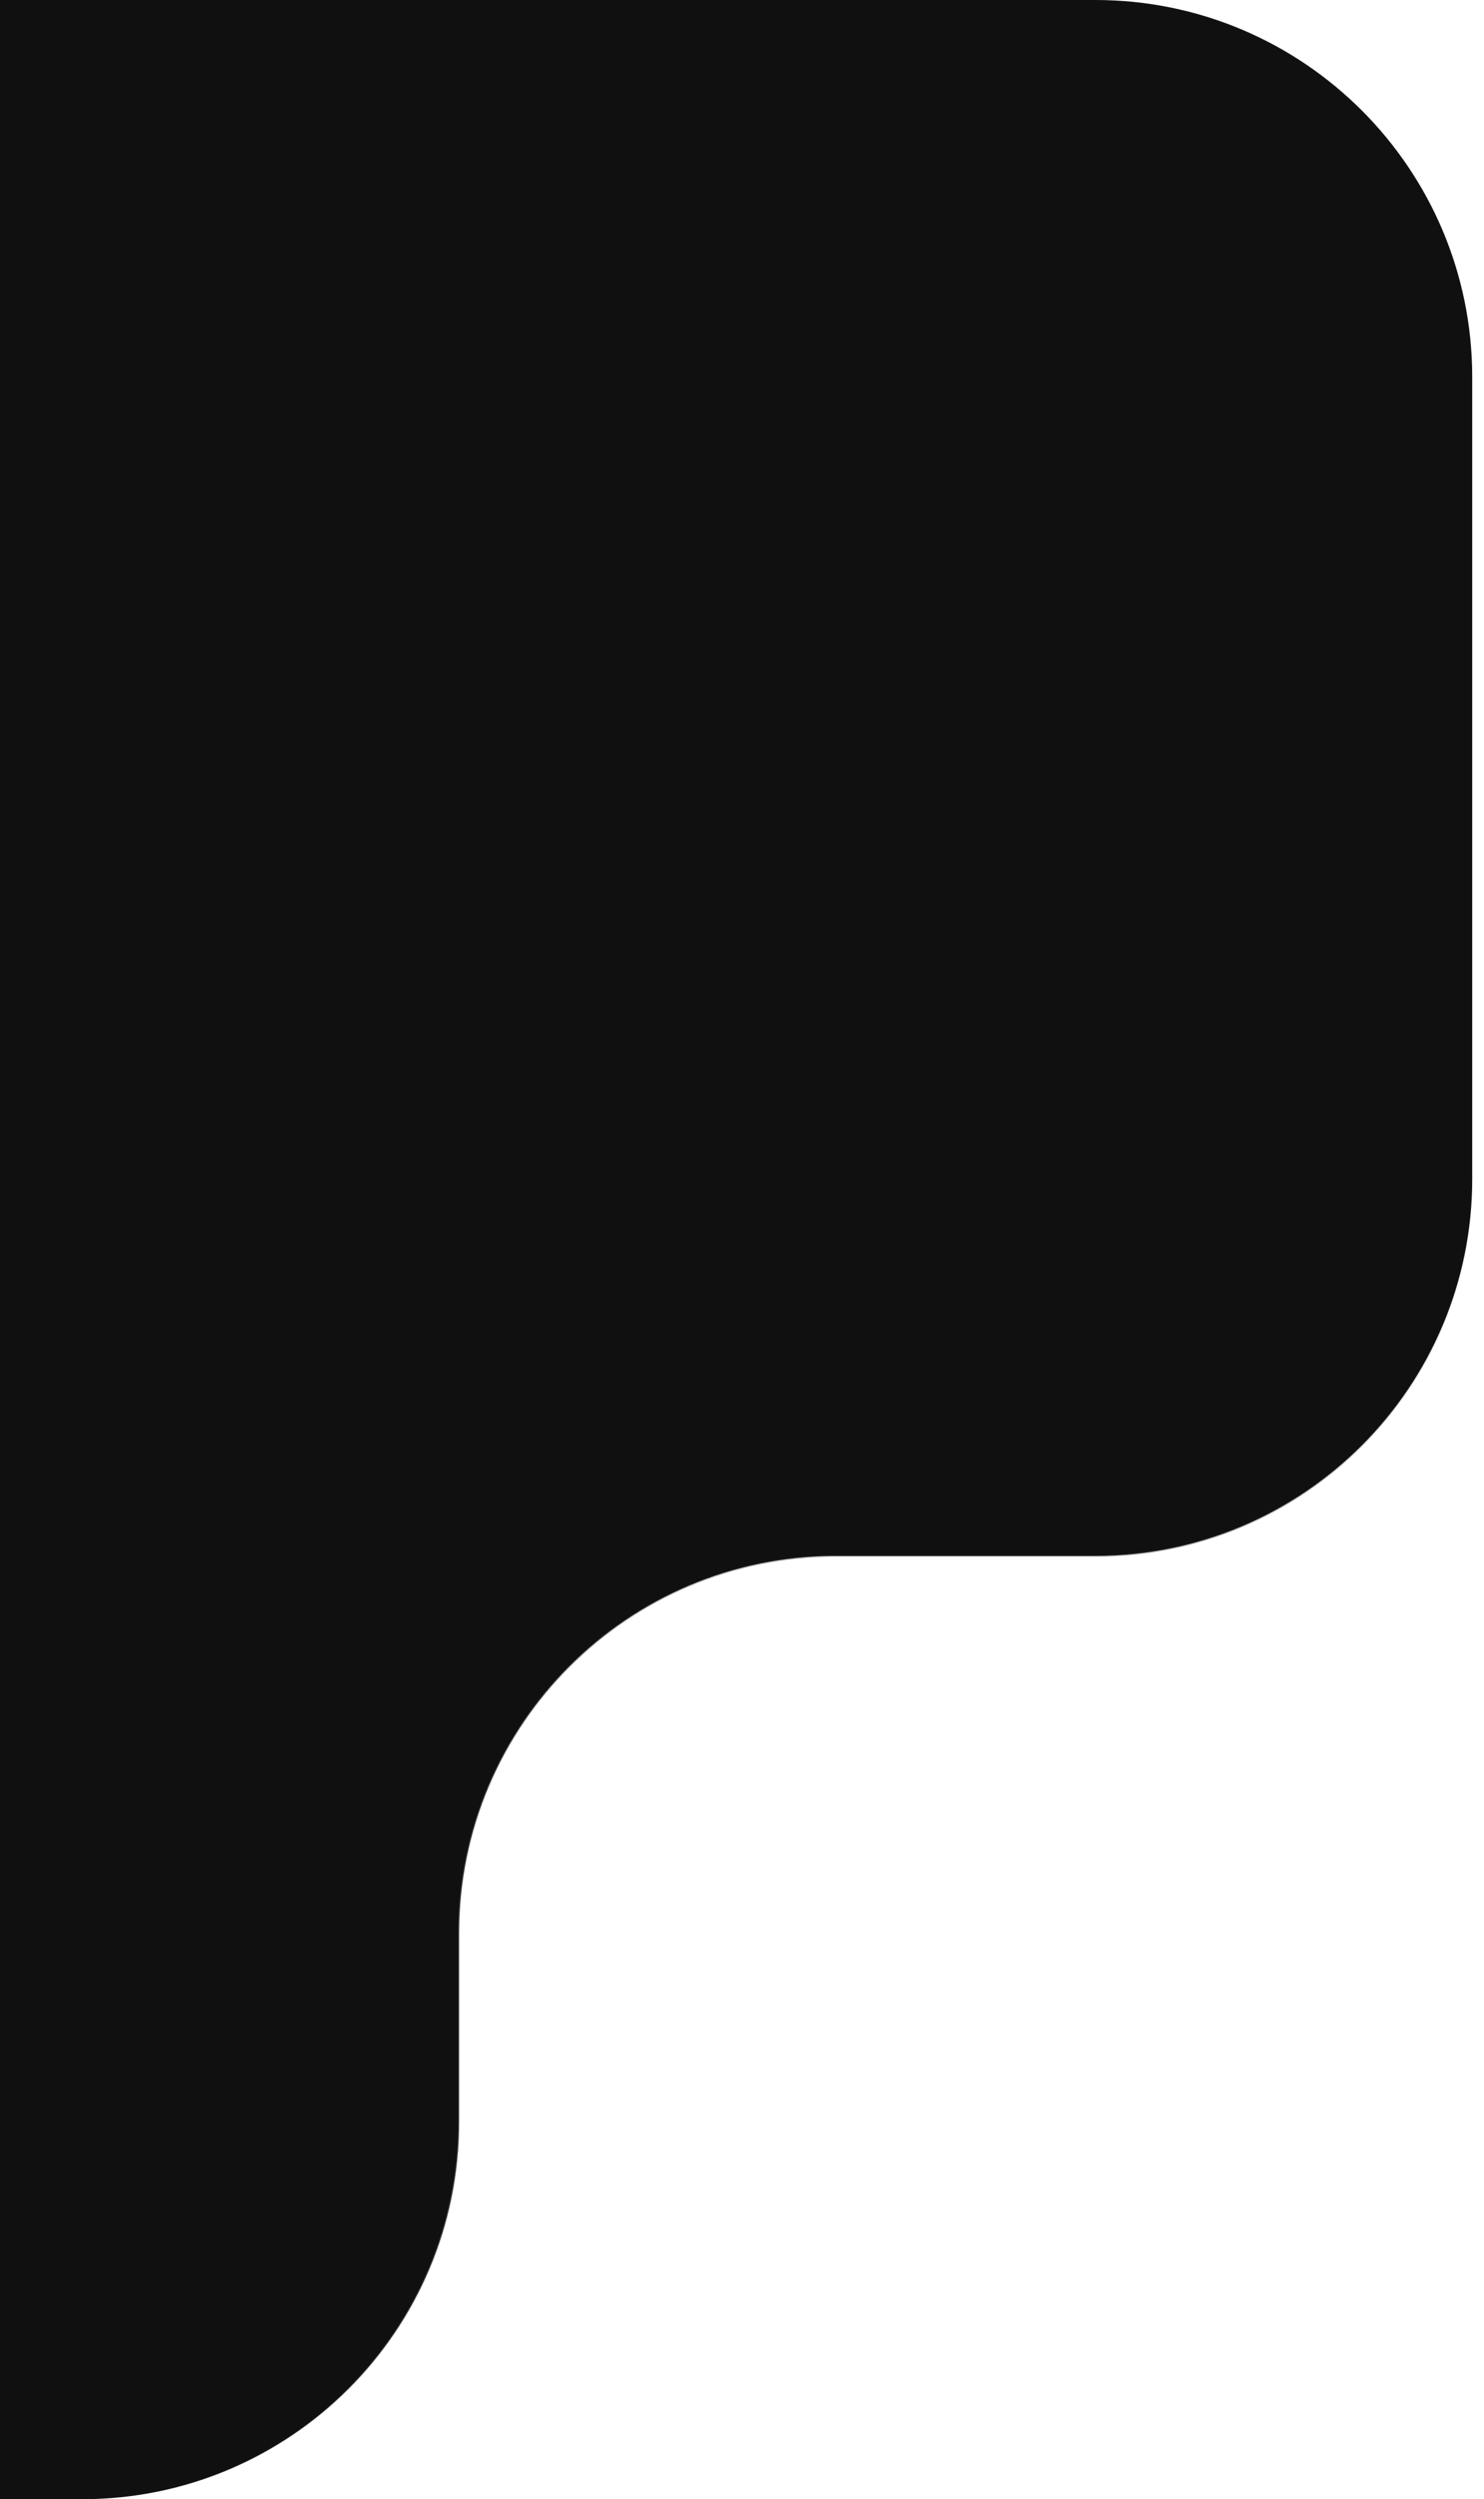 <svg width="63" height="106" viewBox="0 0 63 106" fill="none" xmlns="http://www.w3.org/2000/svg">
<path d="M0 0H46.5C55.337 0 62.5 7.163 62.5 16V50C62.5 58.837 55.337 66 46.5 66H35.485C26.648 66 19.485 73.163 19.485 82V90C19.485 98.837 12.321 106 3.485 106H0V0Z" fill="#101010"/>
</svg>
